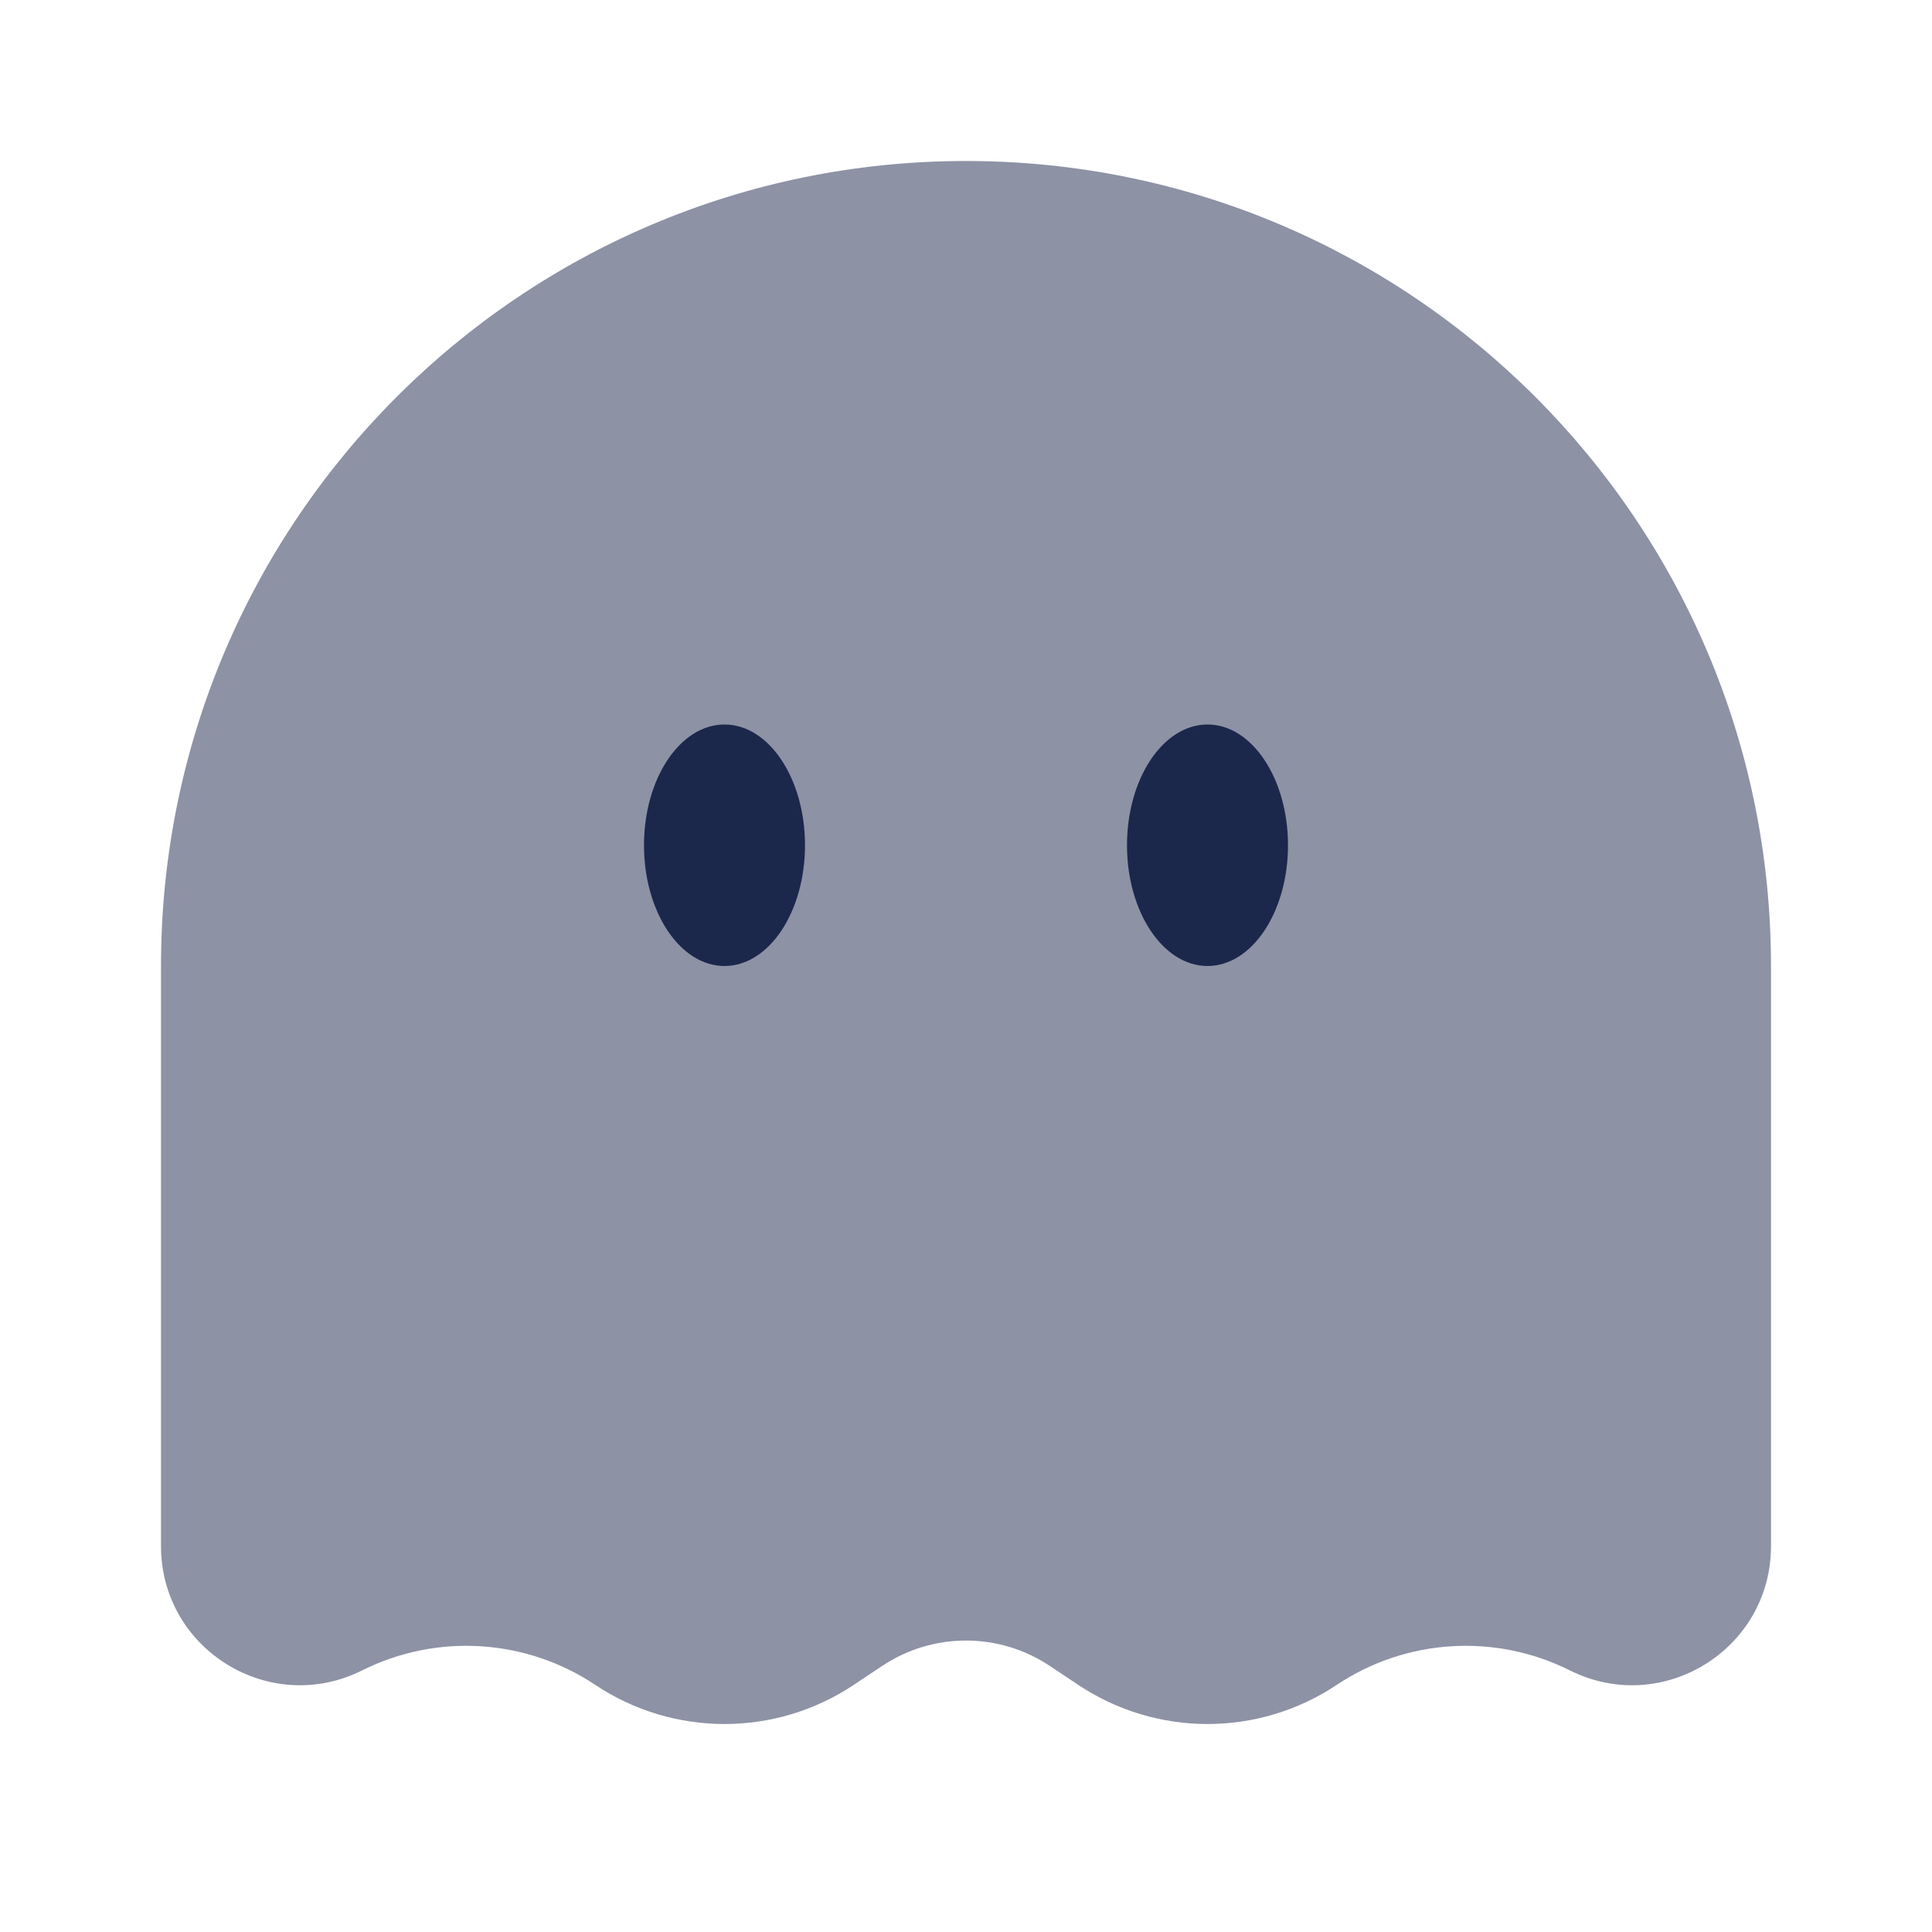 <svg width="24" height="24" viewBox="0 0 24 24" fill="none" xmlns="http://www.w3.org/2000/svg">
<g id="Bold Duotone / Essentional, UI / Ghost">
<path id="Vector" opacity="0.5" d="M22 19.206V12C22 6.477 17.523 2 12 2C6.477 2 2 6.477 2 12V19.206C2 20.49 3.351 21.325 4.499 20.75C5.427 20.286 6.533 20.355 7.396 20.931C8.367 21.578 9.633 21.578 10.604 20.931L10.957 20.696C11.588 20.274 12.412 20.274 13.043 20.696L13.396 20.931C14.367 21.578 15.633 21.578 16.604 20.931C17.467 20.355 18.573 20.286 19.501 20.75C20.649 21.325 22 20.49 22 19.206Z" fill="#1C274C"/>
<g id="Vector_2">
<path d="M15 12C15.552 12 16 11.328 16 10.5C16 9.672 15.552 9 15 9C14.448 9 14 9.672 14 10.5C14 11.328 14.448 12 15 12Z" fill="#1C274C"/>
<path d="M10 10.5C10 11.328 9.552 12 9 12C8.448 12 8 11.328 8 10.5C8 9.672 8.448 9 9 9C9.552 9 10 9.672 10 10.5Z" fill="#1C274C"/>
</g>
</g>
</svg>
